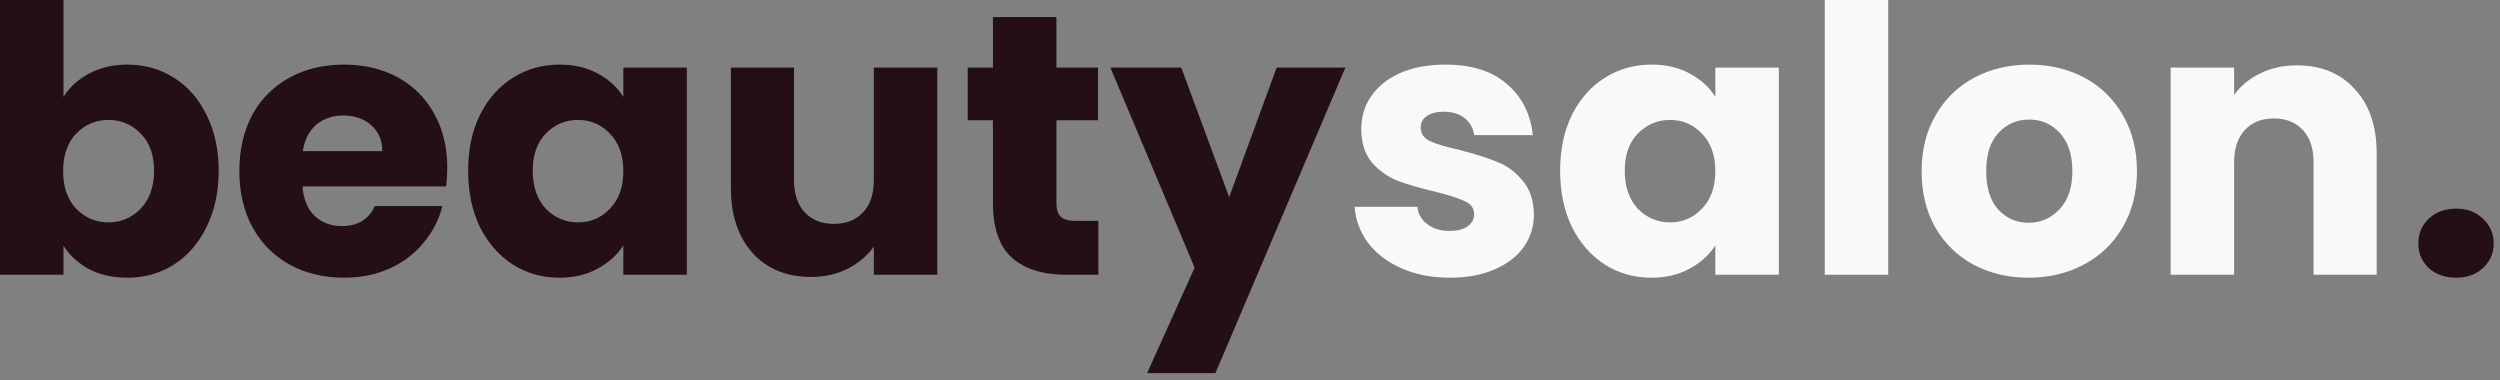<svg width="250" height="38" viewBox="0 0 250 38" fill="none" xmlns="http://www.w3.org/2000/svg">
<rect x="0" y="0" width="250" height="38" fill="#808080" stroke="none"/>
<path d="M6.349 9.69C6.943 8.725 7.797 7.945 8.91 7.351C10.024 6.757 11.299 6.46 12.735 6.46C14.442 6.46 15.989 6.893 17.375 7.76C18.761 8.626 19.851 9.863 20.642 11.472C21.459 13.081 21.868 14.95 21.868 17.078C21.868 19.207 21.459 21.088 20.642 22.722C19.851 24.33 18.761 25.58 17.375 26.471C15.989 27.338 14.442 27.771 12.735 27.771C11.274 27.771 9.999 27.486 8.91 26.917C7.821 26.323 6.967 25.543 6.349 24.578V27.474H0V0H6.349V9.69ZM15.408 17.078C15.408 15.494 14.962 14.257 14.071 13.366C13.205 12.45 12.128 11.992 10.841 11.992C9.579 11.992 8.502 12.45 7.611 13.366C6.745 14.281 6.312 15.531 6.312 17.116C6.312 18.7 6.745 19.95 7.611 20.865C8.502 21.781 9.579 22.239 10.841 22.239C12.103 22.239 13.18 21.781 14.071 20.865C14.962 19.925 15.408 18.662 15.408 17.078Z" fill="#240F14"/>
<path d="M44.727 16.781C44.727 17.375 44.69 17.994 44.616 18.638H30.248C30.347 19.925 30.755 20.915 31.473 21.608C32.215 22.276 33.119 22.61 34.183 22.61C35.767 22.61 36.869 21.942 37.487 20.605H44.244C43.898 21.967 43.267 23.192 42.351 24.281C41.46 25.37 40.334 26.224 38.972 26.843C37.611 27.462 36.089 27.771 34.406 27.771C32.376 27.771 30.569 27.338 28.985 26.471C27.401 25.605 26.164 24.368 25.273 22.759C24.382 21.15 23.936 19.269 23.936 17.116C23.936 14.962 24.369 13.081 25.235 11.472C26.127 9.863 27.364 8.626 28.948 7.76C30.532 6.893 32.352 6.46 34.406 6.46C36.411 6.46 38.193 6.881 39.752 7.722C41.311 8.564 42.524 9.764 43.391 11.324C44.282 12.883 44.727 14.702 44.727 16.781ZM38.23 15.111C38.23 14.022 37.859 13.155 37.116 12.512C36.373 11.868 35.445 11.546 34.332 11.546C33.267 11.546 32.364 11.856 31.621 12.475C30.904 13.093 30.458 13.972 30.285 15.111H38.23Z" fill="#240F14"/>
<path d="M46.814 17.078C46.814 14.95 47.21 13.081 48.002 11.472C48.819 9.863 49.92 8.626 51.306 7.76C52.692 6.893 54.239 6.46 55.947 6.46C57.407 6.46 58.682 6.757 59.771 7.351C60.885 7.945 61.739 8.725 62.333 9.69V6.757H68.682V27.474H62.333V24.541C61.714 25.506 60.848 26.286 59.734 26.88C58.645 27.474 57.37 27.771 55.91 27.771C54.227 27.771 52.692 27.338 51.306 26.471C49.92 25.58 48.819 24.33 48.002 22.722C47.21 21.088 46.814 19.207 46.814 17.078ZM62.333 17.116C62.333 15.531 61.888 14.281 60.996 13.366C60.13 12.45 59.066 11.992 57.803 11.992C56.541 11.992 55.465 12.45 54.574 13.366C53.707 14.257 53.274 15.494 53.274 17.078C53.274 18.662 53.707 19.925 54.574 20.865C55.465 21.781 56.541 22.239 57.803 22.239C59.066 22.239 60.13 21.781 60.996 20.865C61.888 19.95 62.333 18.7 62.333 17.116Z" fill="#240F14"/>
<path d="M93.732 6.757V27.474H87.383V24.652C86.739 25.568 85.861 26.311 84.747 26.88C83.658 27.424 82.445 27.697 81.108 27.697C79.524 27.697 78.126 27.35 76.913 26.657C75.7 25.939 74.76 24.912 74.091 23.576C73.423 22.239 73.089 20.667 73.089 18.86V6.757H79.401V18.006C79.401 19.393 79.76 20.469 80.477 21.236C81.195 22.004 82.16 22.387 83.373 22.387C84.611 22.387 85.588 22.004 86.306 21.236C87.024 20.469 87.383 19.393 87.383 18.006V6.757H93.732Z" fill="#240F14"/>
<path d="M109.838 22.09V27.474H106.608C104.306 27.474 102.512 26.917 101.225 25.803C99.938 24.665 99.294 22.821 99.294 20.271V12.029H96.77V6.757H99.294V1.708H105.643V6.757H109.801V12.029H105.643V20.346C105.643 20.964 105.791 21.41 106.088 21.682C106.385 21.954 106.88 22.09 107.573 22.09H109.838Z" fill="#240F14"/>
<path d="M134.537 6.757L121.542 37.312H114.711L119.463 26.768L111.036 6.757H118.127L122.916 19.714L127.668 6.757H134.537Z" fill="#240F14"/>
<path d="M145.001 27.771C143.195 27.771 141.586 27.462 140.175 26.843C138.764 26.224 137.65 25.382 136.834 24.318C136.017 23.229 135.559 22.016 135.46 20.68H141.734C141.809 21.397 142.143 21.979 142.737 22.425C143.331 22.87 144.061 23.093 144.927 23.093C145.719 23.093 146.326 22.944 146.746 22.647C147.192 22.326 147.415 21.917 147.415 21.422C147.415 20.828 147.105 20.395 146.487 20.123C145.868 19.826 144.865 19.504 143.479 19.157C141.994 18.811 140.757 18.452 139.767 18.081C138.777 17.685 137.923 17.078 137.205 16.262C136.487 15.42 136.128 14.294 136.128 12.883C136.128 11.695 136.45 10.618 137.093 9.653C137.762 8.663 138.727 7.883 139.989 7.314C141.276 6.745 142.799 6.46 144.556 6.46C147.155 6.46 149.197 7.104 150.682 8.391C152.192 9.678 153.058 11.386 153.281 13.514H147.415C147.316 12.796 146.994 12.227 146.449 11.806C145.93 11.386 145.237 11.175 144.37 11.175C143.628 11.175 143.058 11.324 142.662 11.621C142.266 11.893 142.068 12.277 142.068 12.772C142.068 13.366 142.378 13.811 142.997 14.108C143.64 14.405 144.63 14.702 145.967 14.999C147.501 15.395 148.751 15.791 149.717 16.187C150.682 16.559 151.523 17.177 152.241 18.044C152.984 18.885 153.367 20.024 153.392 21.459C153.392 22.672 153.046 23.761 152.353 24.727C151.684 25.667 150.707 26.41 149.42 26.954C148.157 27.499 146.685 27.771 145.001 27.771Z" fill="#F9F9F9"/>
<path d="M156.014 17.078C156.014 14.95 156.41 13.081 157.202 11.472C158.019 9.863 159.12 8.626 160.506 7.76C161.892 6.893 163.439 6.46 165.147 6.46C166.607 6.46 167.882 6.757 168.971 7.351C170.085 7.945 170.939 8.725 171.533 9.69V6.757H177.882V27.474H171.533V24.541C170.914 25.506 170.048 26.286 168.934 26.88C167.845 27.474 166.57 27.771 165.11 27.771C163.427 27.771 161.892 27.338 160.506 26.471C159.12 25.58 158.019 24.33 157.202 22.722C156.41 21.088 156.014 19.207 156.014 17.078ZM171.533 17.116C171.533 15.531 171.087 14.281 170.196 13.366C169.33 12.45 168.266 11.992 167.003 11.992C165.741 11.992 164.664 12.45 163.773 13.366C162.907 14.257 162.474 15.494 162.474 17.078C162.474 18.662 162.907 19.925 163.773 20.865C164.664 21.781 165.741 22.239 167.003 22.239C168.266 22.239 169.33 21.781 170.196 20.865C171.087 19.95 171.533 18.7 171.533 17.116Z" fill="#F9F9F9"/>
<path d="M188.823 0V27.474H182.475V0H188.823Z" fill="#F9F9F9"/>
<path d="M202.854 27.771C200.825 27.771 198.993 27.338 197.36 26.471C195.751 25.605 194.476 24.368 193.535 22.759C192.62 21.15 192.162 19.269 192.162 17.116C192.162 14.987 192.632 13.118 193.573 11.509C194.513 9.876 195.8 8.626 197.434 7.76C199.067 6.893 200.899 6.46 202.929 6.46C204.958 6.46 206.79 6.893 208.423 7.76C210.057 8.626 211.344 9.876 212.284 11.509C213.225 13.118 213.695 14.987 213.695 17.116C213.695 19.244 213.213 21.125 212.247 22.759C211.307 24.368 210.007 25.605 208.349 26.471C206.715 27.338 204.884 27.771 202.854 27.771ZM202.854 22.276C204.067 22.276 205.094 21.831 205.936 20.939C206.802 20.049 207.235 18.774 207.235 17.116C207.235 15.457 206.814 14.182 205.973 13.291C205.156 12.4 204.141 11.955 202.929 11.955C201.691 11.955 200.664 12.4 199.847 13.291C199.03 14.158 198.622 15.432 198.622 17.116C198.622 18.774 199.018 20.049 199.81 20.939C200.627 21.831 201.641 22.276 202.854 22.276Z" fill="#F9F9F9"/>
<path d="M229.687 6.534C232.112 6.534 234.043 7.326 235.478 8.91C236.939 10.47 237.669 12.623 237.669 15.37V27.474H231.357V16.224C231.357 14.838 230.998 13.762 230.281 12.994C229.563 12.227 228.597 11.844 227.385 11.844C226.172 11.844 225.207 12.227 224.489 12.994C223.771 13.762 223.412 14.838 223.412 16.224V27.474H217.063V6.757H223.412V9.504C224.056 8.589 224.922 7.871 226.011 7.351C227.1 6.807 228.325 6.534 229.687 6.534Z" fill="#F9F9F9"/>
<path d="M245.62 27.771C244.507 27.771 243.591 27.449 242.873 26.805C242.18 26.137 241.833 25.32 241.833 24.355C241.833 23.365 242.18 22.536 242.873 21.868C243.591 21.199 244.507 20.865 245.62 20.865C246.709 20.865 247.6 21.199 248.294 21.868C249.011 22.536 249.37 23.365 249.37 24.355C249.37 25.32 249.011 26.137 248.294 26.805C247.6 27.449 246.709 27.771 245.62 27.771Z" fill="#240F14"/>
</svg>
